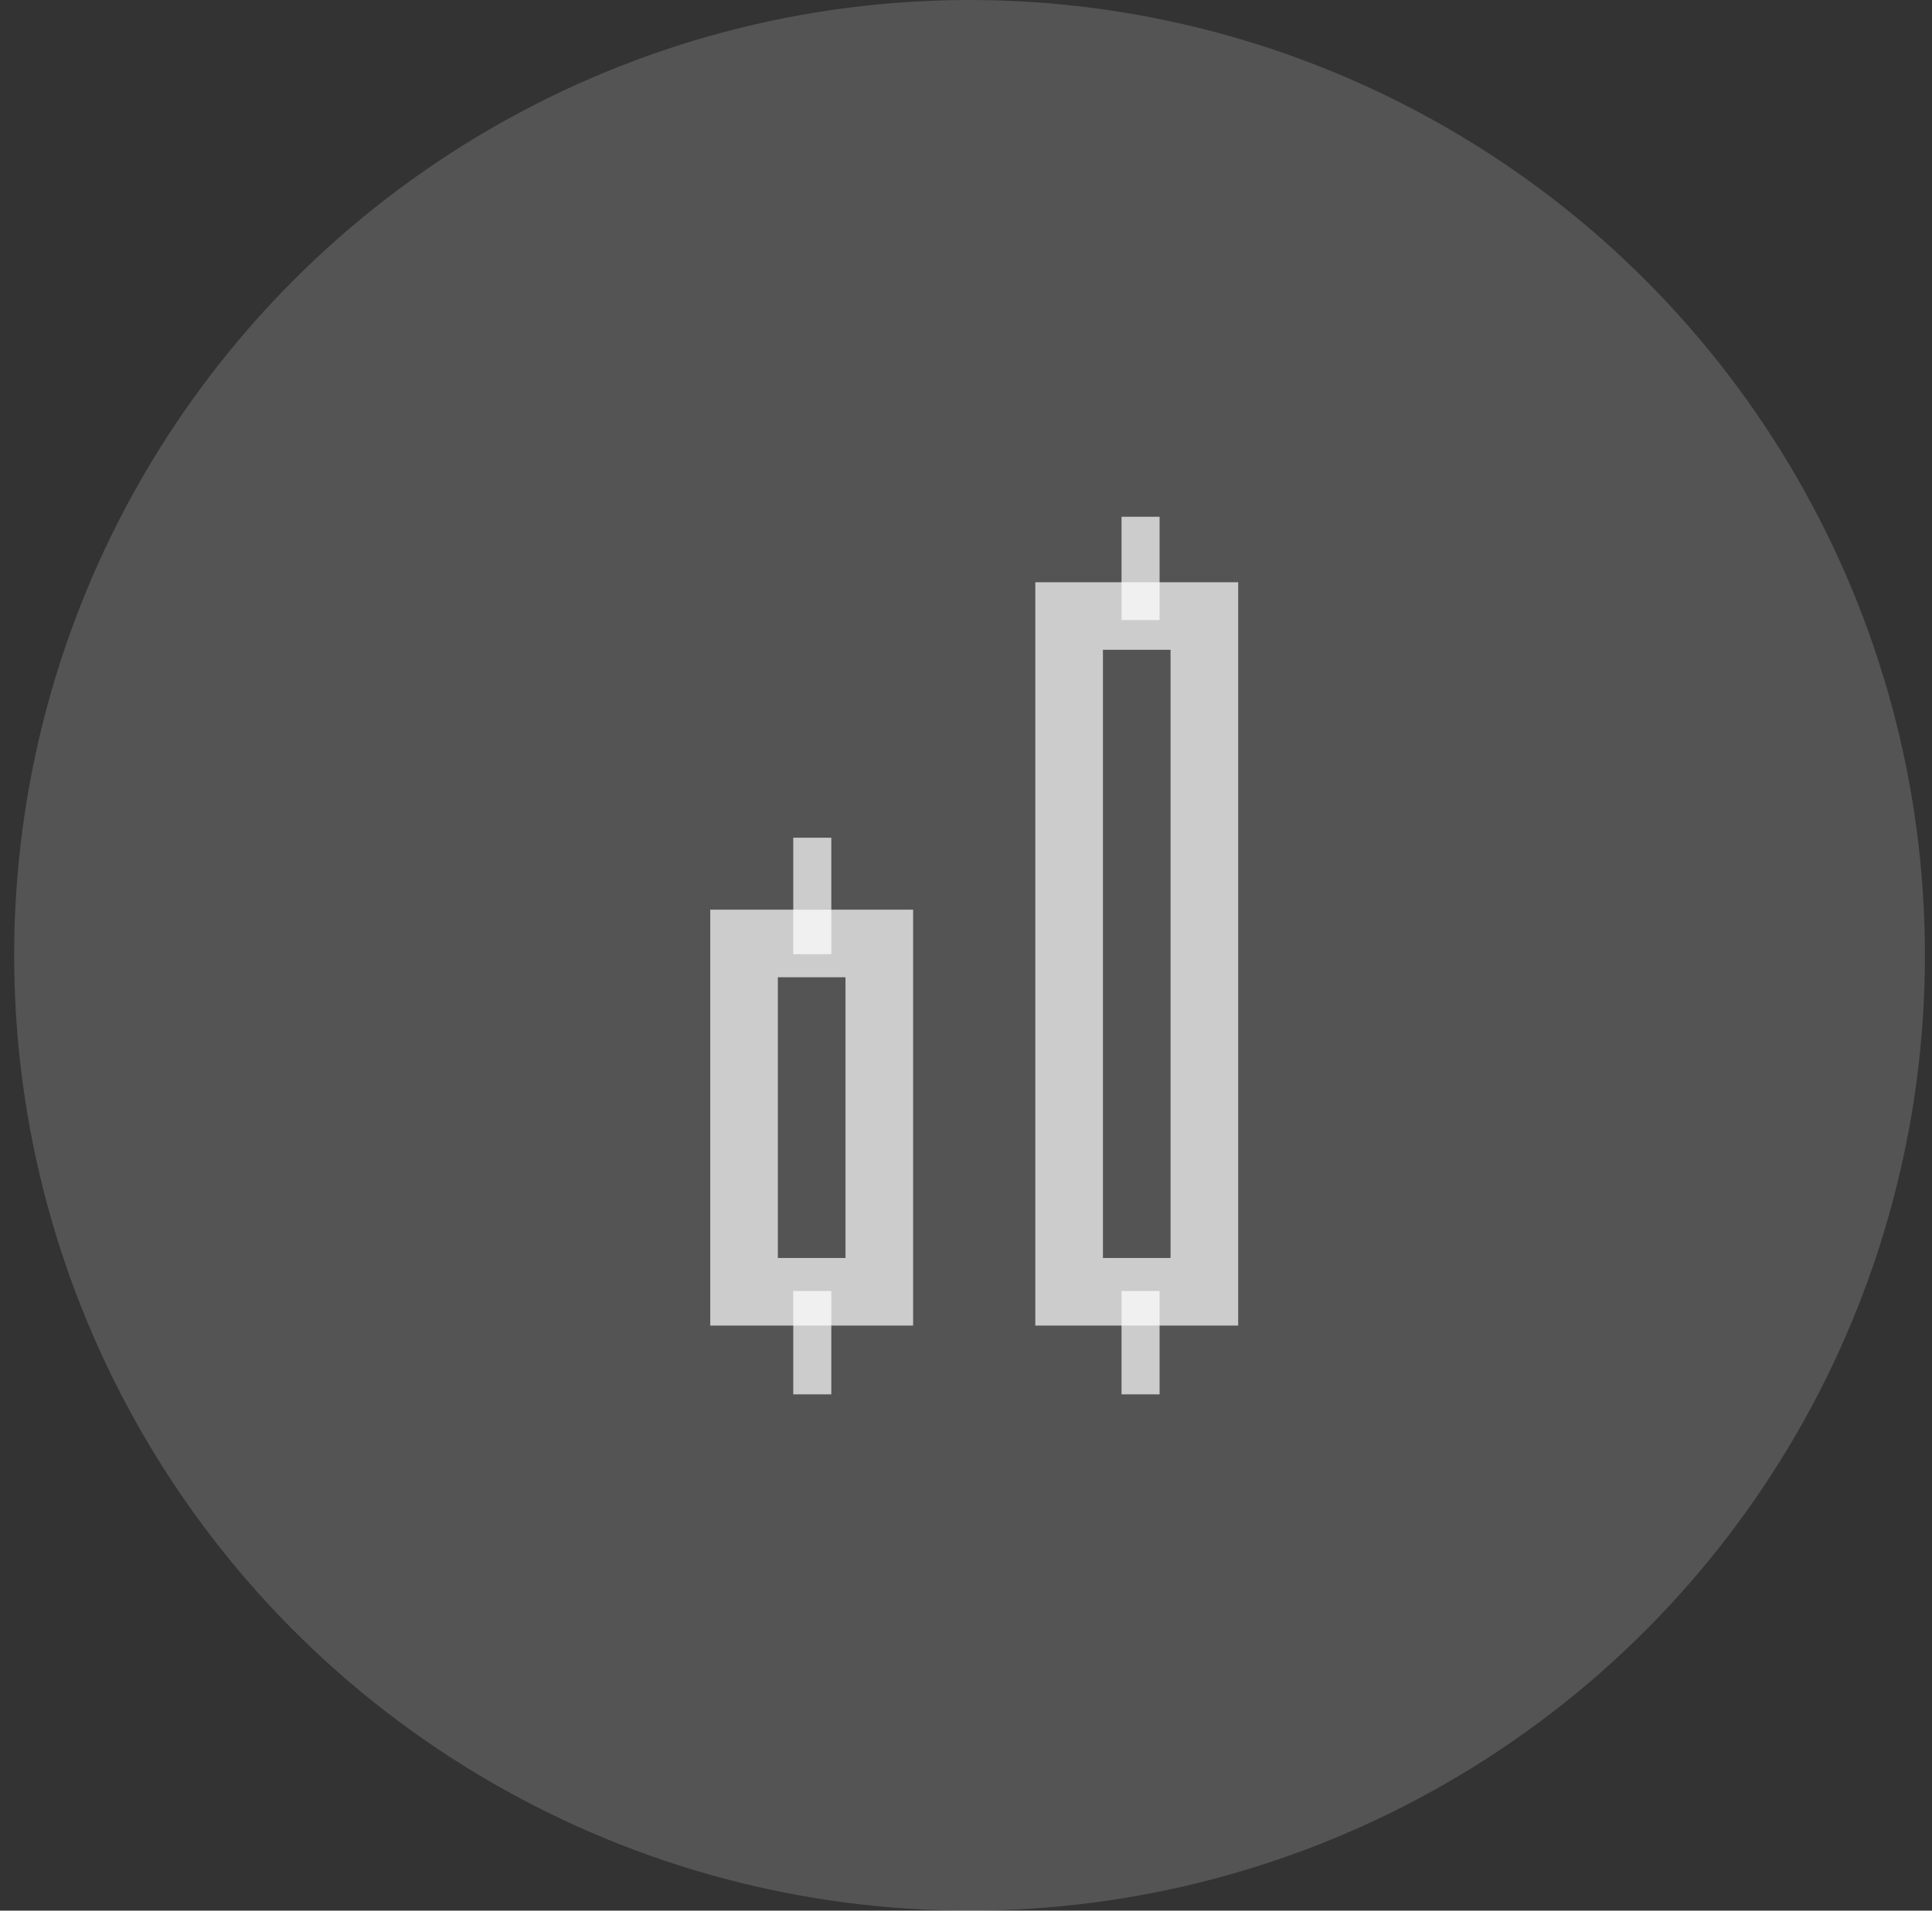 <svg xmlns="http://www.w3.org/2000/svg" fill="none" width="91" height="90"><rect width="100%" height="100%" fill="#333333" stroke="none"/><circle cx="45.667" cy="45" fill="#D8D8D8" fill-opacity=".2" r="45"/><path d="M58.32 62.44h-9.555V27.425h9.555V62.44Zm-6.37-3.184h3.185V30.608H51.95v28.648Zm-8.941 3.185h-9.555V42.849h9.555v19.592Zm-6.37-3.185h3.185V46.034h-3.186v13.222Z" fill-rule="evenodd" fill="#FFF" fill-opacity=".7"/><path d="M52.826 24.342h1.792v4.866h-1.792v-4.866ZM37.364 39.46h1.792v5.487h-1.792V39.46Zm0 21.353h1.792v4.867h-1.792v-4.867Zm15.462 0h1.792v4.867h-1.792v-4.867Z" fill-rule="evenodd" fill="#FFF" fill-opacity=".7"/></svg>